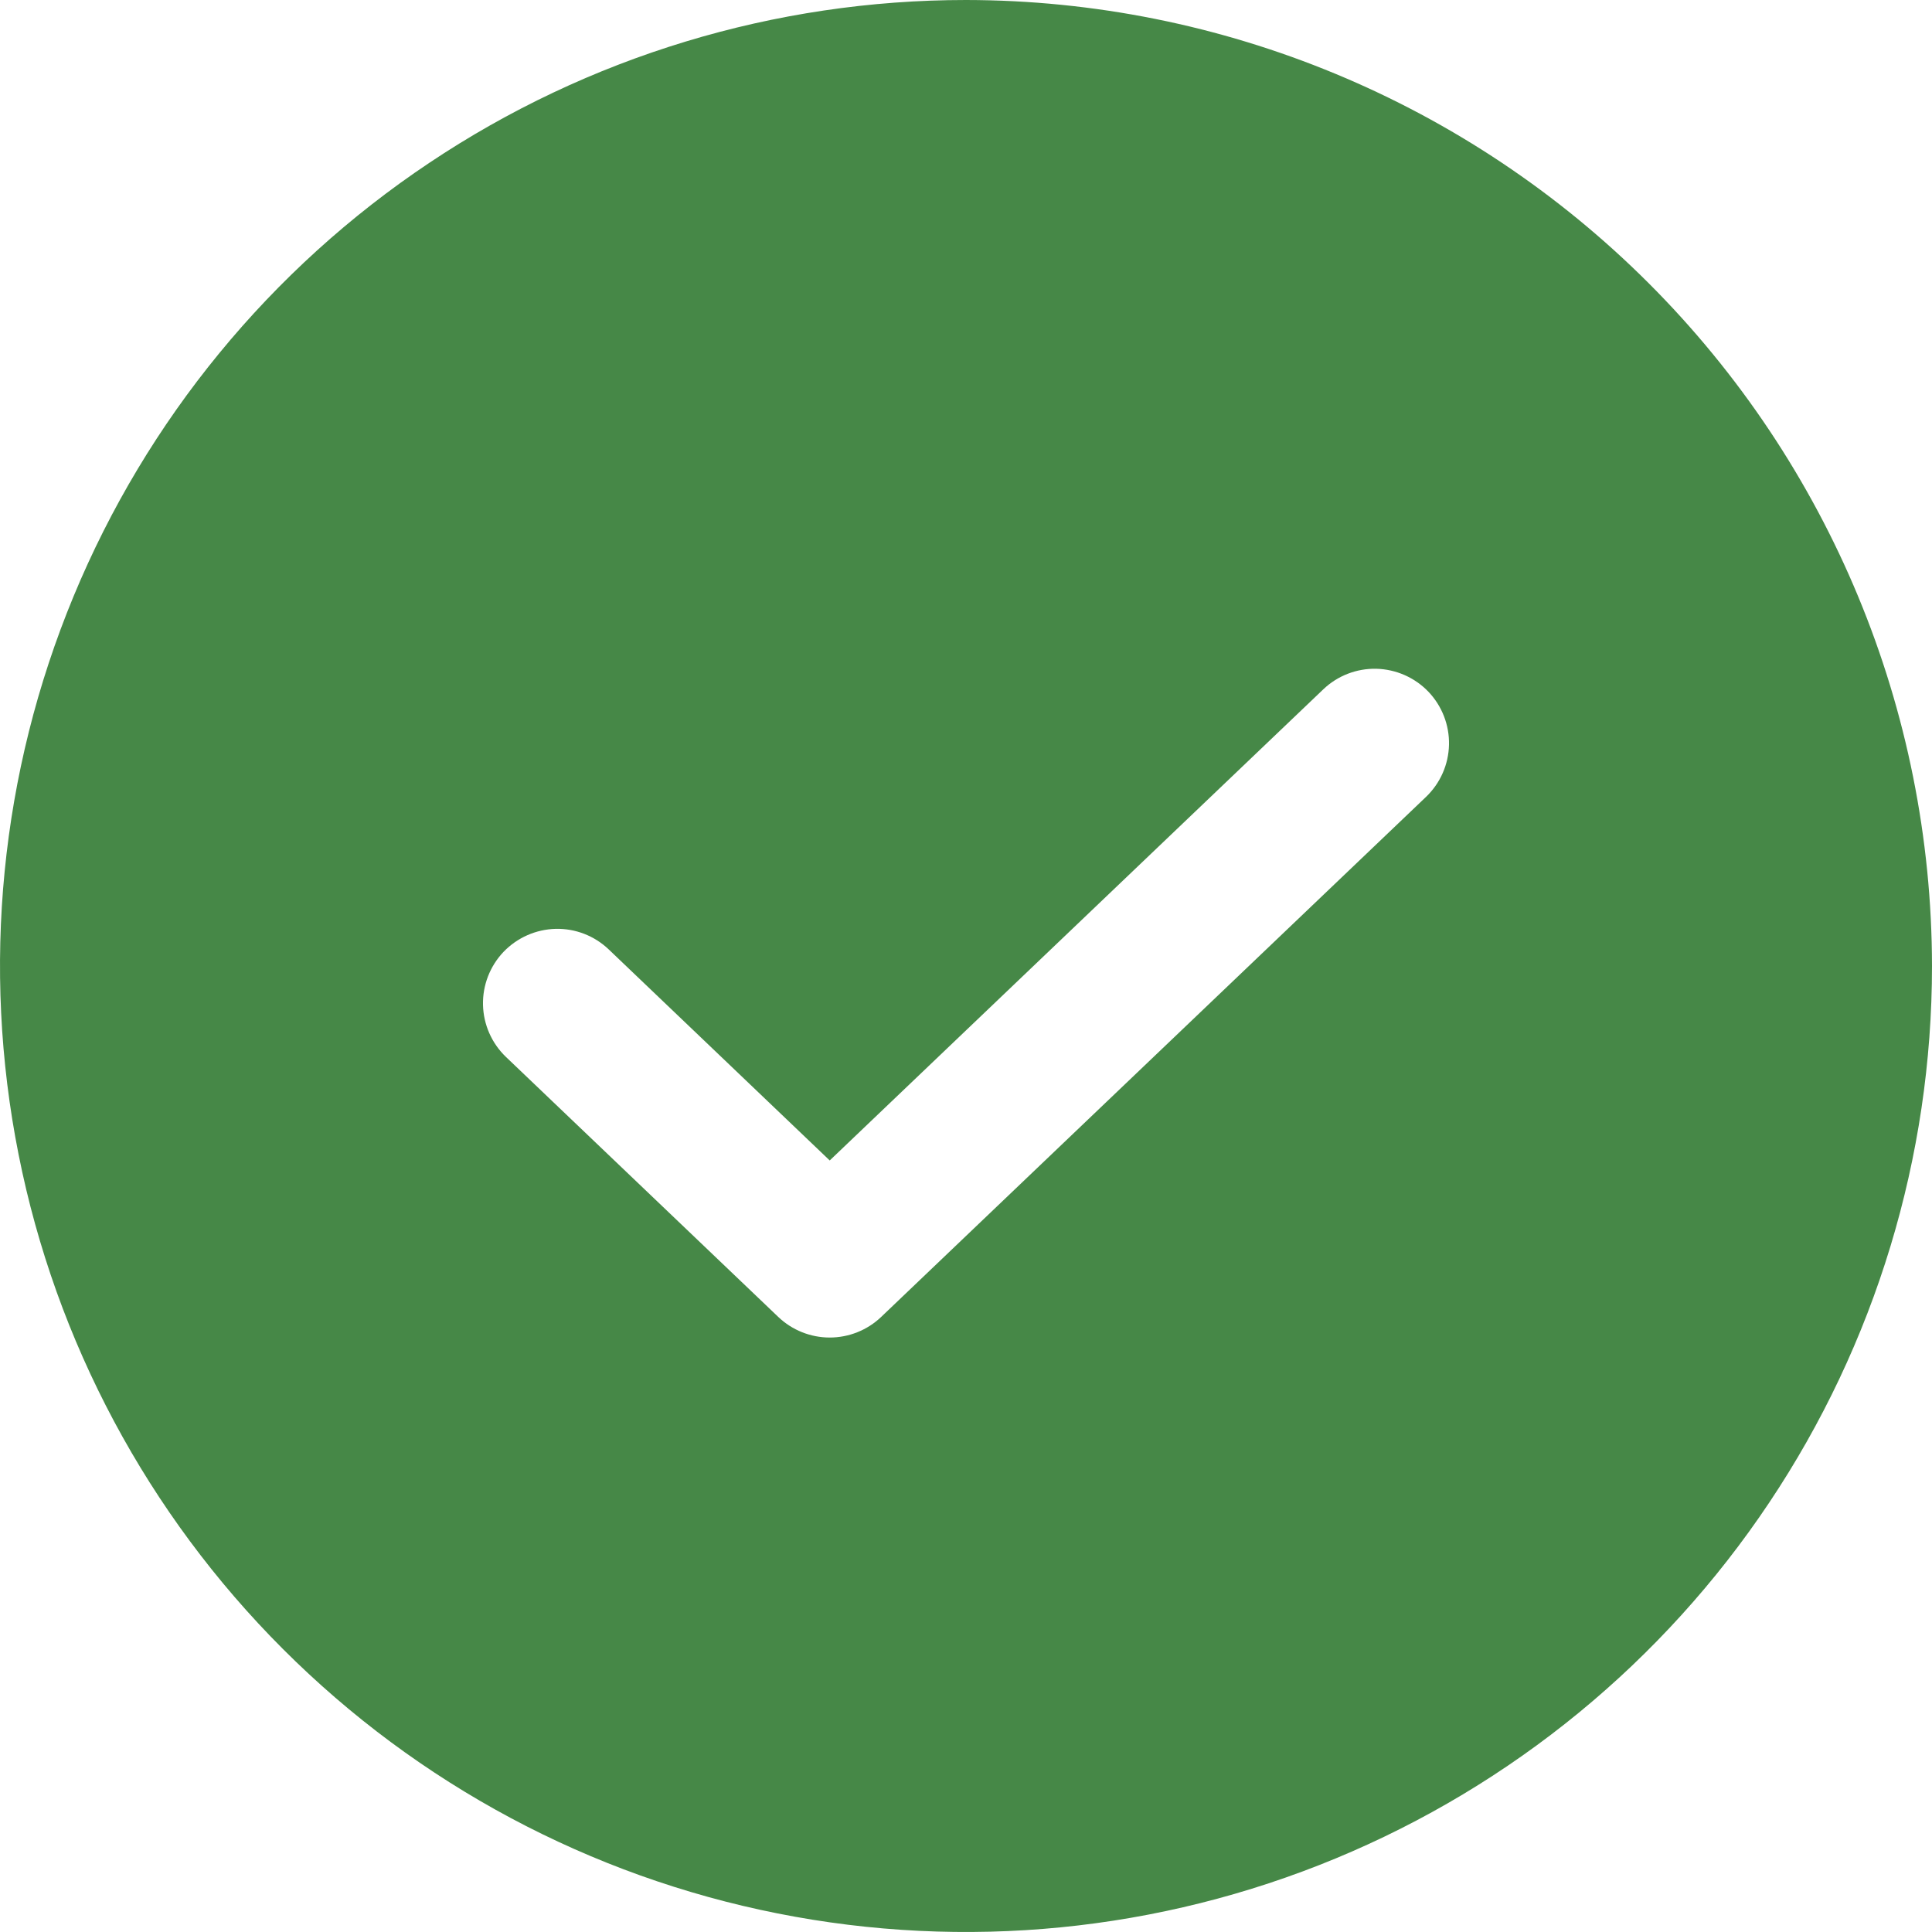 <svg width="26" height="26" viewBox="0 0 26 26" fill="none" xmlns="http://www.w3.org/2000/svg">
<path d="M13 0C10.429 0 7.915 0.762 5.778 2.191C3.64 3.619 1.974 5.65 0.99 8.025C0.006 10.401 -0.252 13.014 0.25 15.536C0.751 18.058 1.99 20.374 3.808 22.192C5.626 24.011 7.942 25.249 10.464 25.75C12.986 26.252 15.6 25.994 17.975 25.01C20.35 24.026 22.381 22.36 23.809 20.222C25.238 18.085 26 15.571 26 13C25.996 9.553 24.625 6.249 22.188 3.812C19.751 1.375 16.447 0.004 13 0ZM19.191 10.724L11.857 17.724C11.671 17.901 11.423 18 11.166 18C10.909 18 10.661 17.901 10.475 17.724L6.809 14.224C6.617 14.04 6.506 13.788 6.5 13.523C6.494 13.258 6.594 13.001 6.777 12.809C6.961 12.618 7.212 12.507 7.478 12.5C7.743 12.494 7.999 12.593 8.191 12.776L11.166 15.617L17.809 9.276C18.001 9.093 18.257 8.994 18.523 9C18.788 9.007 19.04 9.118 19.223 9.309C19.406 9.501 19.506 9.758 19.5 10.023C19.494 10.288 19.383 10.54 19.191 10.724Z" fill="#468847"/>
</svg>
